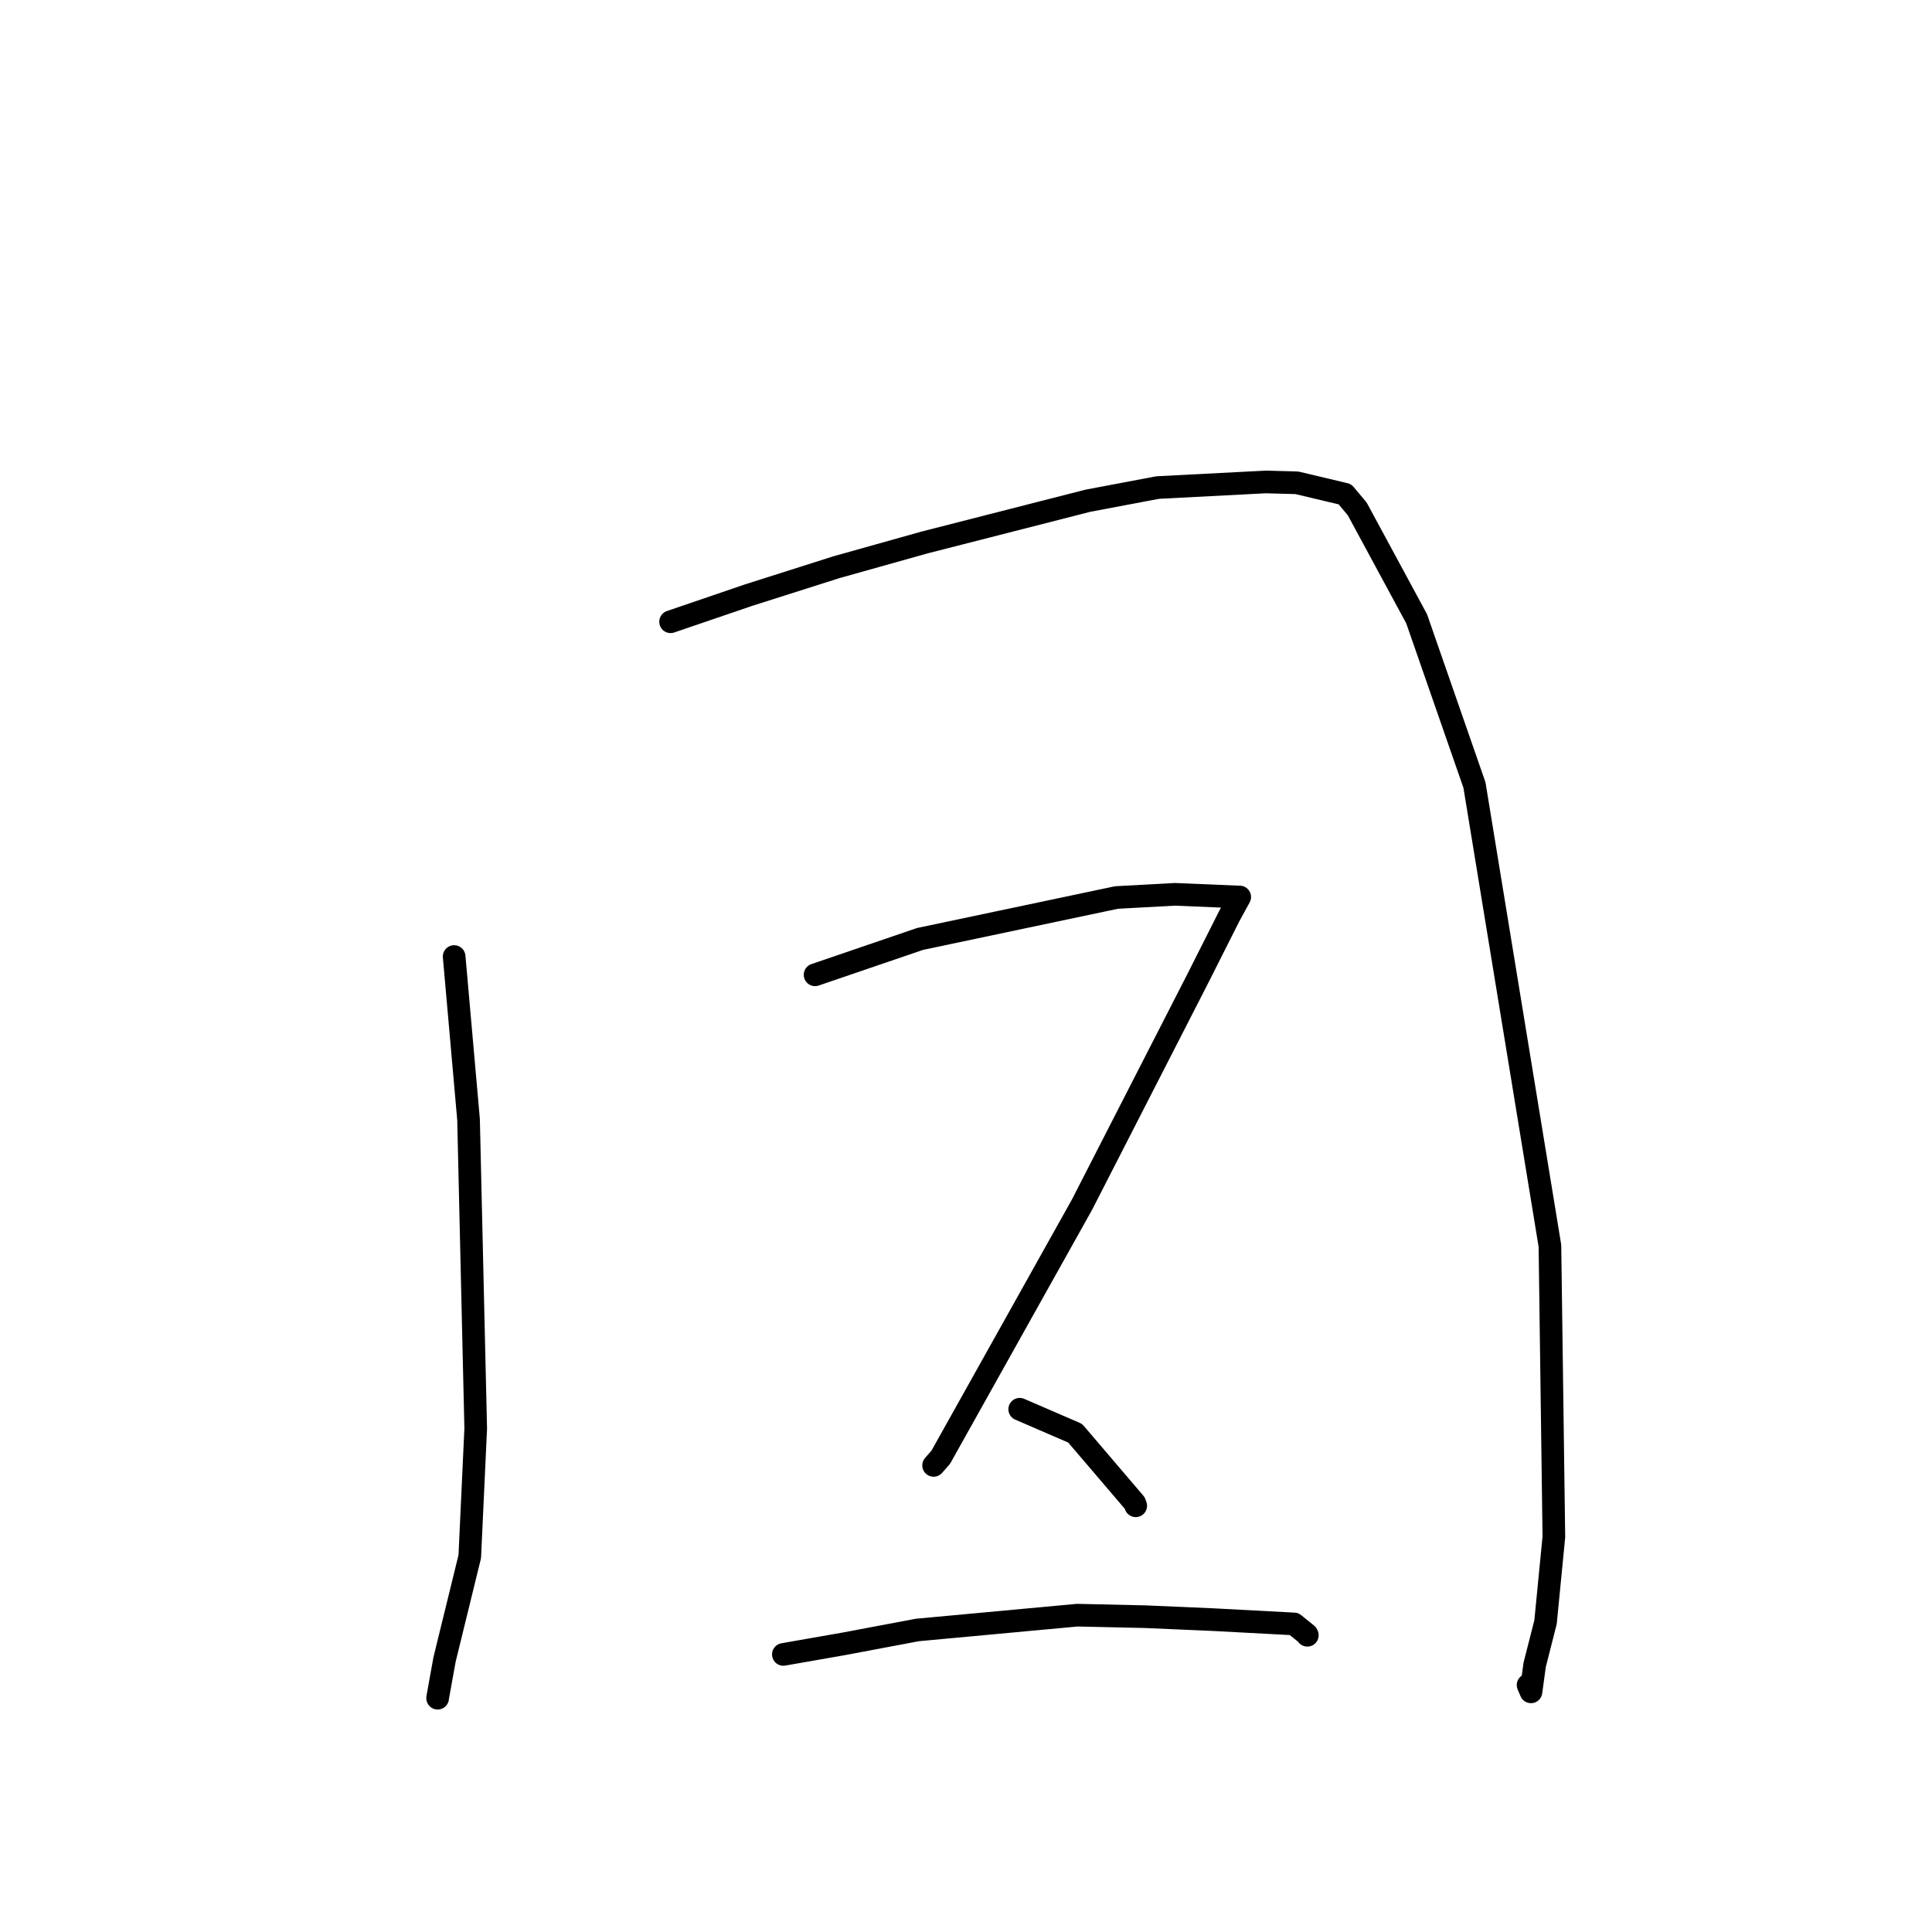 <?xml version="1.0" standalone="no"?>
    <svg width="256" height="256" xmlns="http://www.w3.org/2000/svg" version="1.1">
    <polyline stroke="black" stroke-width="3" stroke-linecap="round" fill="transparent" stroke-linejoin="round" points="60.177 126.746 62.085 148.341 63.035 189.282 62.247 206.252 58.904 219.897 57.986 224.982 57.989 225.021 " />
        <polyline stroke="black" stroke-width="3" stroke-linecap="round" fill="transparent" stroke-linejoin="round" points="88.856 82.386 99.195 78.856 110.84 75.155 122.535 71.874 144.161 66.347 153.4 64.604 167.685 63.862 171.842 63.974 178.206 65.483 179.843 67.439 187.714 81.998 195.374 104.027 205.374 165.082 205.895 203.647 204.793 214.936 203.351 220.599 202.864 224.18 202.505 223.341 202.478 223.276 " />
        <polyline stroke="black" stroke-width="3" stroke-linecap="round" fill="transparent" stroke-linejoin="round" points="108.002 129.167 121.904 124.417 147.938 118.925 155.661 118.503 163.938 118.848 164.234 118.856 164.263 118.857 164.271 118.857 162.872 121.412 158.736 129.619 143.373 159.621 124.659 193.084 123.706 194.173 " />
        <polyline stroke="black" stroke-width="3" stroke-linecap="round" fill="transparent" stroke-linejoin="round" points="135.116 186.731 142.462 189.908 150.362 199.163 150.49 199.525 " />
        <polyline stroke="black" stroke-width="3" stroke-linecap="round" fill="transparent" stroke-linejoin="round" points="103.799 219.22 111.921 217.797 121.555 215.981 142.743 214.018 151.739 214.22 160.721 214.609 171.469 215.18 173.174 216.558 173.229 216.679 " />
        </svg>